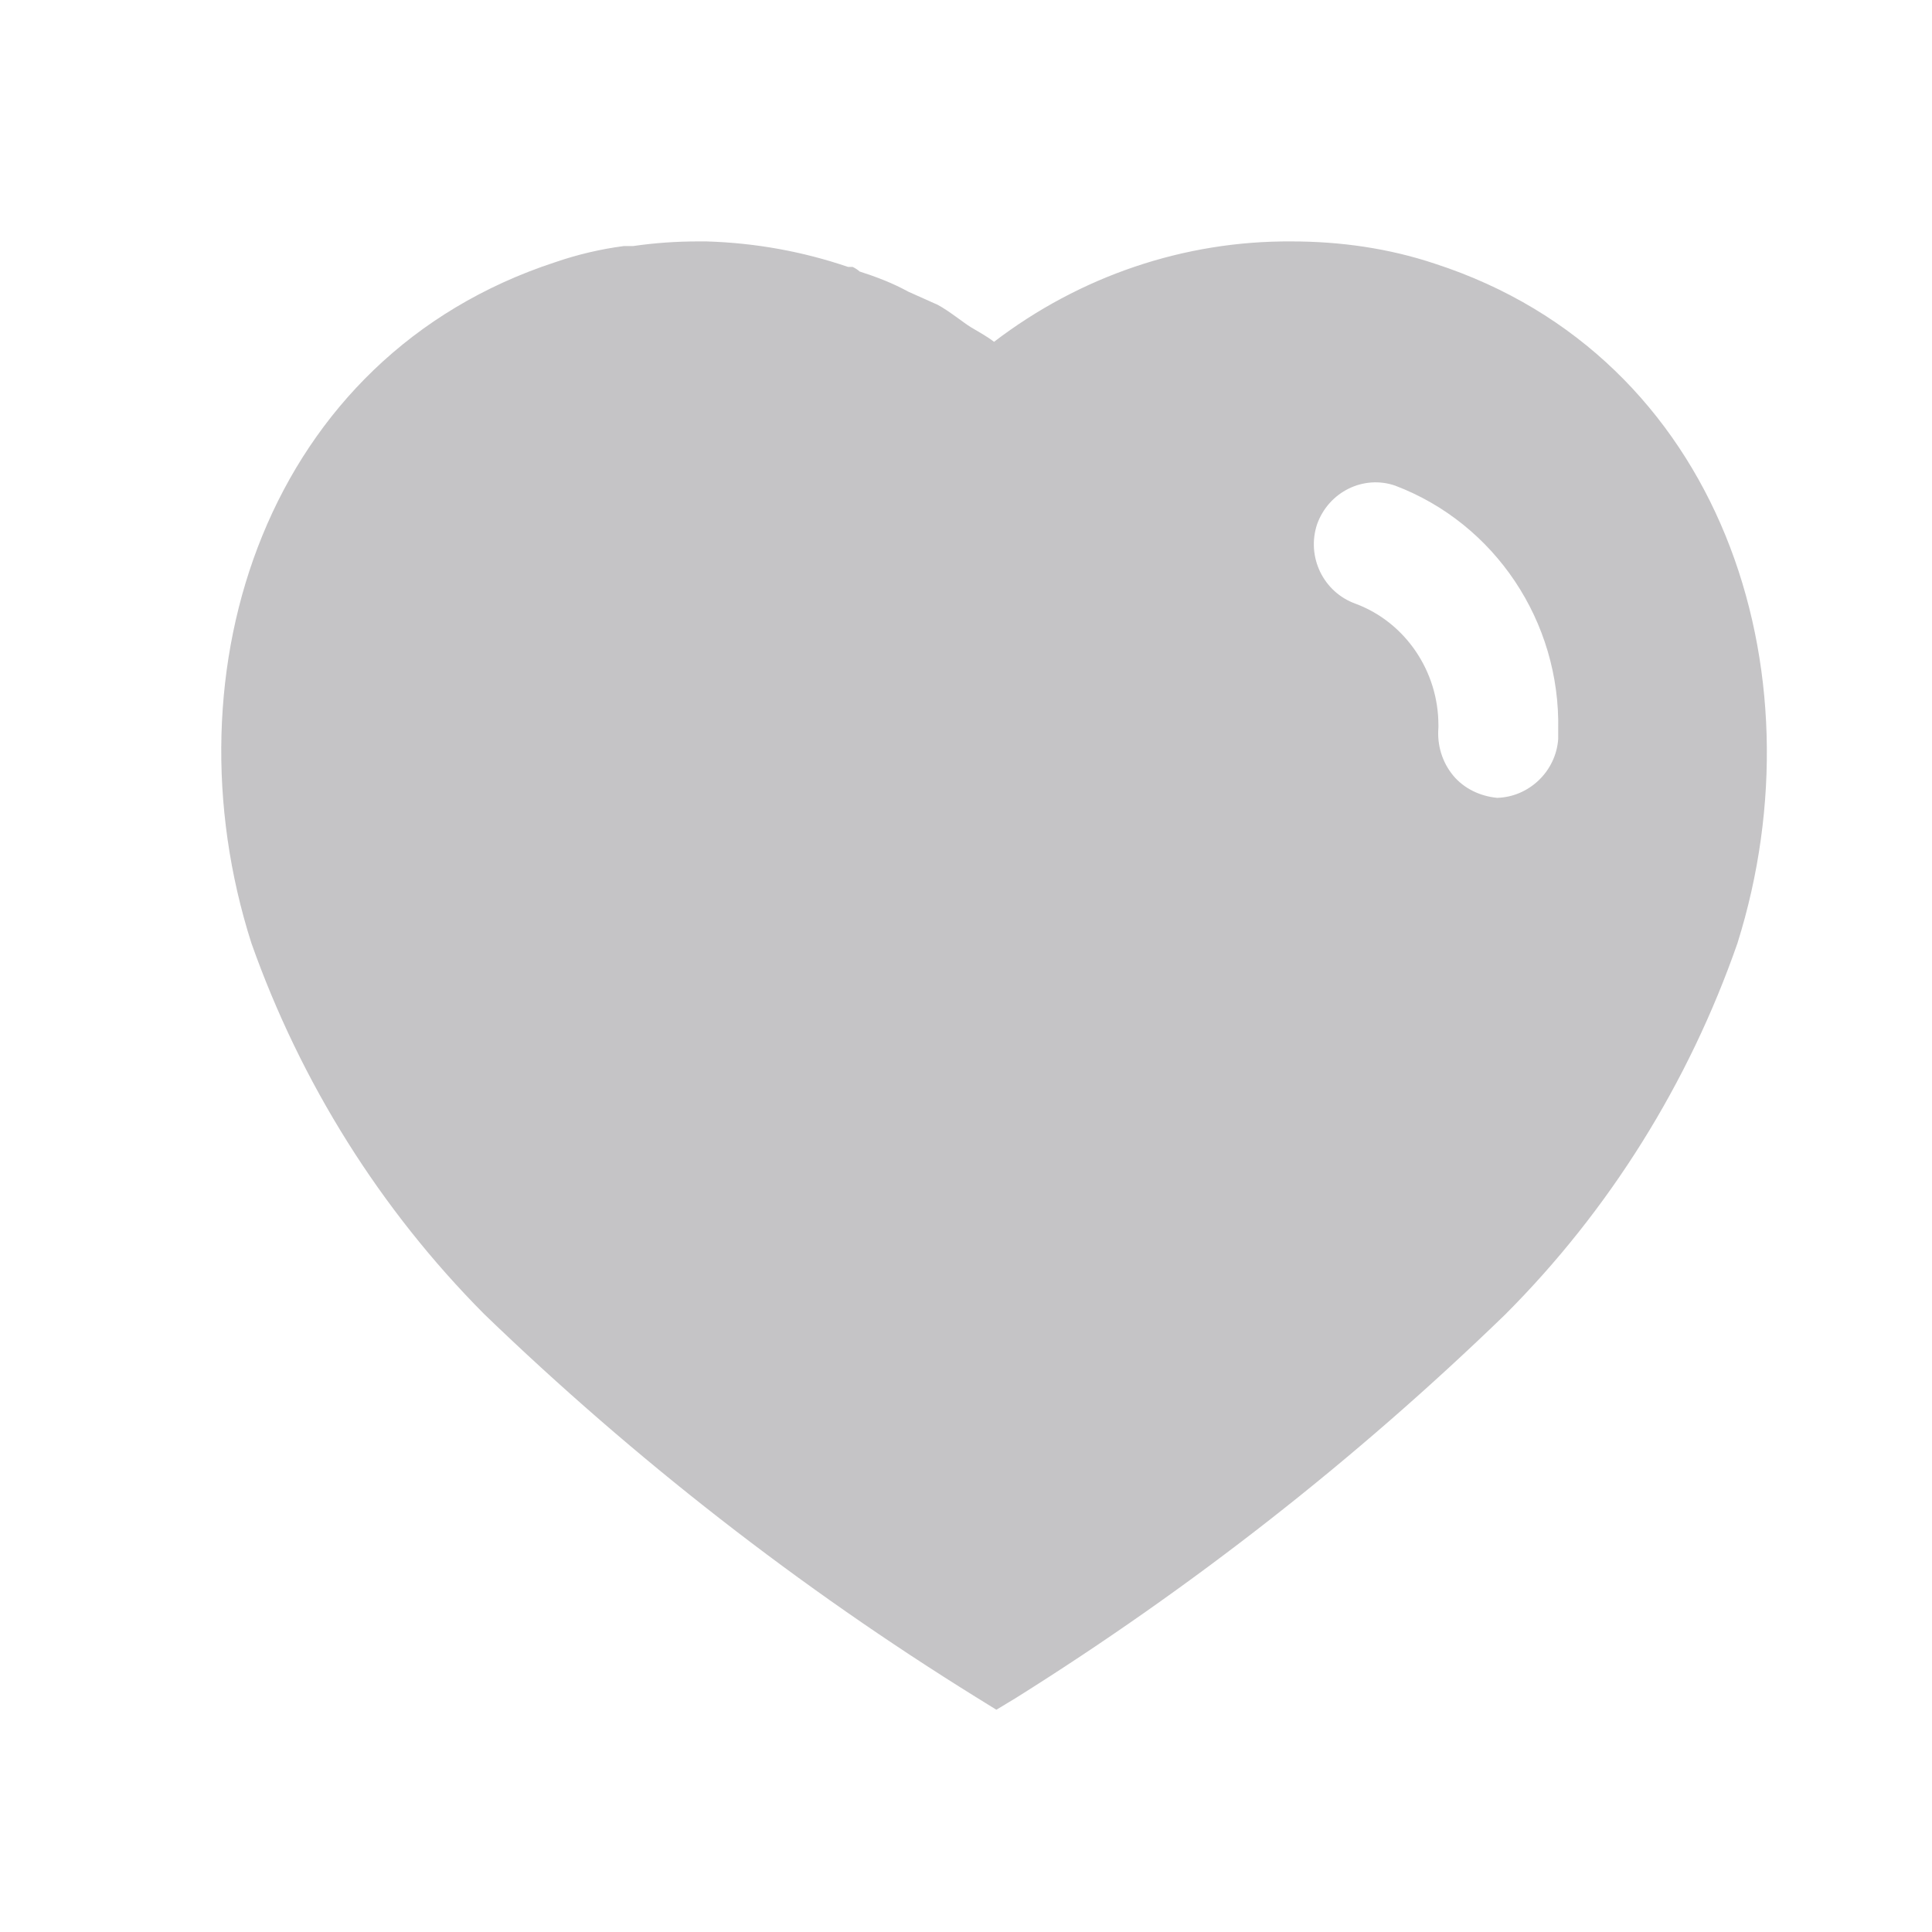<svg width="25" height="25" viewBox="0 0 25 25" fill="none" xmlns="http://www.w3.org/2000/svg">
<g id="Icon - Heart">
<path id="Vector" d="M9.143 3.124C9.773 3.143 10.383 3.253 10.974 3.454H11.033C11.073 3.473 11.103 3.494 11.123 3.513C11.344 3.584 11.553 3.664 11.753 3.774L12.133 3.944C12.283 4.024 12.463 4.173 12.563 4.234C12.663 4.293 12.773 4.354 12.863 4.423C13.974 3.574 15.323 3.114 16.713 3.124C17.344 3.124 17.974 3.213 18.573 3.414C22.264 4.614 23.594 8.664 22.483 12.204C21.853 14.013 20.823 15.664 19.474 17.013C17.543 18.883 15.424 20.543 13.143 21.973L12.893 22.124L12.633 21.963C10.344 20.543 8.213 18.883 6.264 17.003C4.924 15.654 3.893 14.013 3.253 12.204C2.123 8.664 3.453 4.614 7.184 3.393C7.474 3.293 7.773 3.223 8.073 3.184H8.193C8.474 3.143 8.753 3.124 9.033 3.124H9.143ZM18.053 6.284C17.643 6.143 17.193 6.364 17.043 6.784C16.903 7.204 17.123 7.664 17.543 7.813C18.184 8.053 18.613 8.684 18.613 9.383V9.414C18.594 9.643 18.663 9.864 18.803 10.034C18.943 10.204 19.153 10.303 19.373 10.324C19.783 10.313 20.133 9.984 20.163 9.563V9.444C20.193 8.043 19.344 6.774 18.053 6.284Z" fill="#201D25" fill-opacity="0.26"/>
</g>
</svg>
